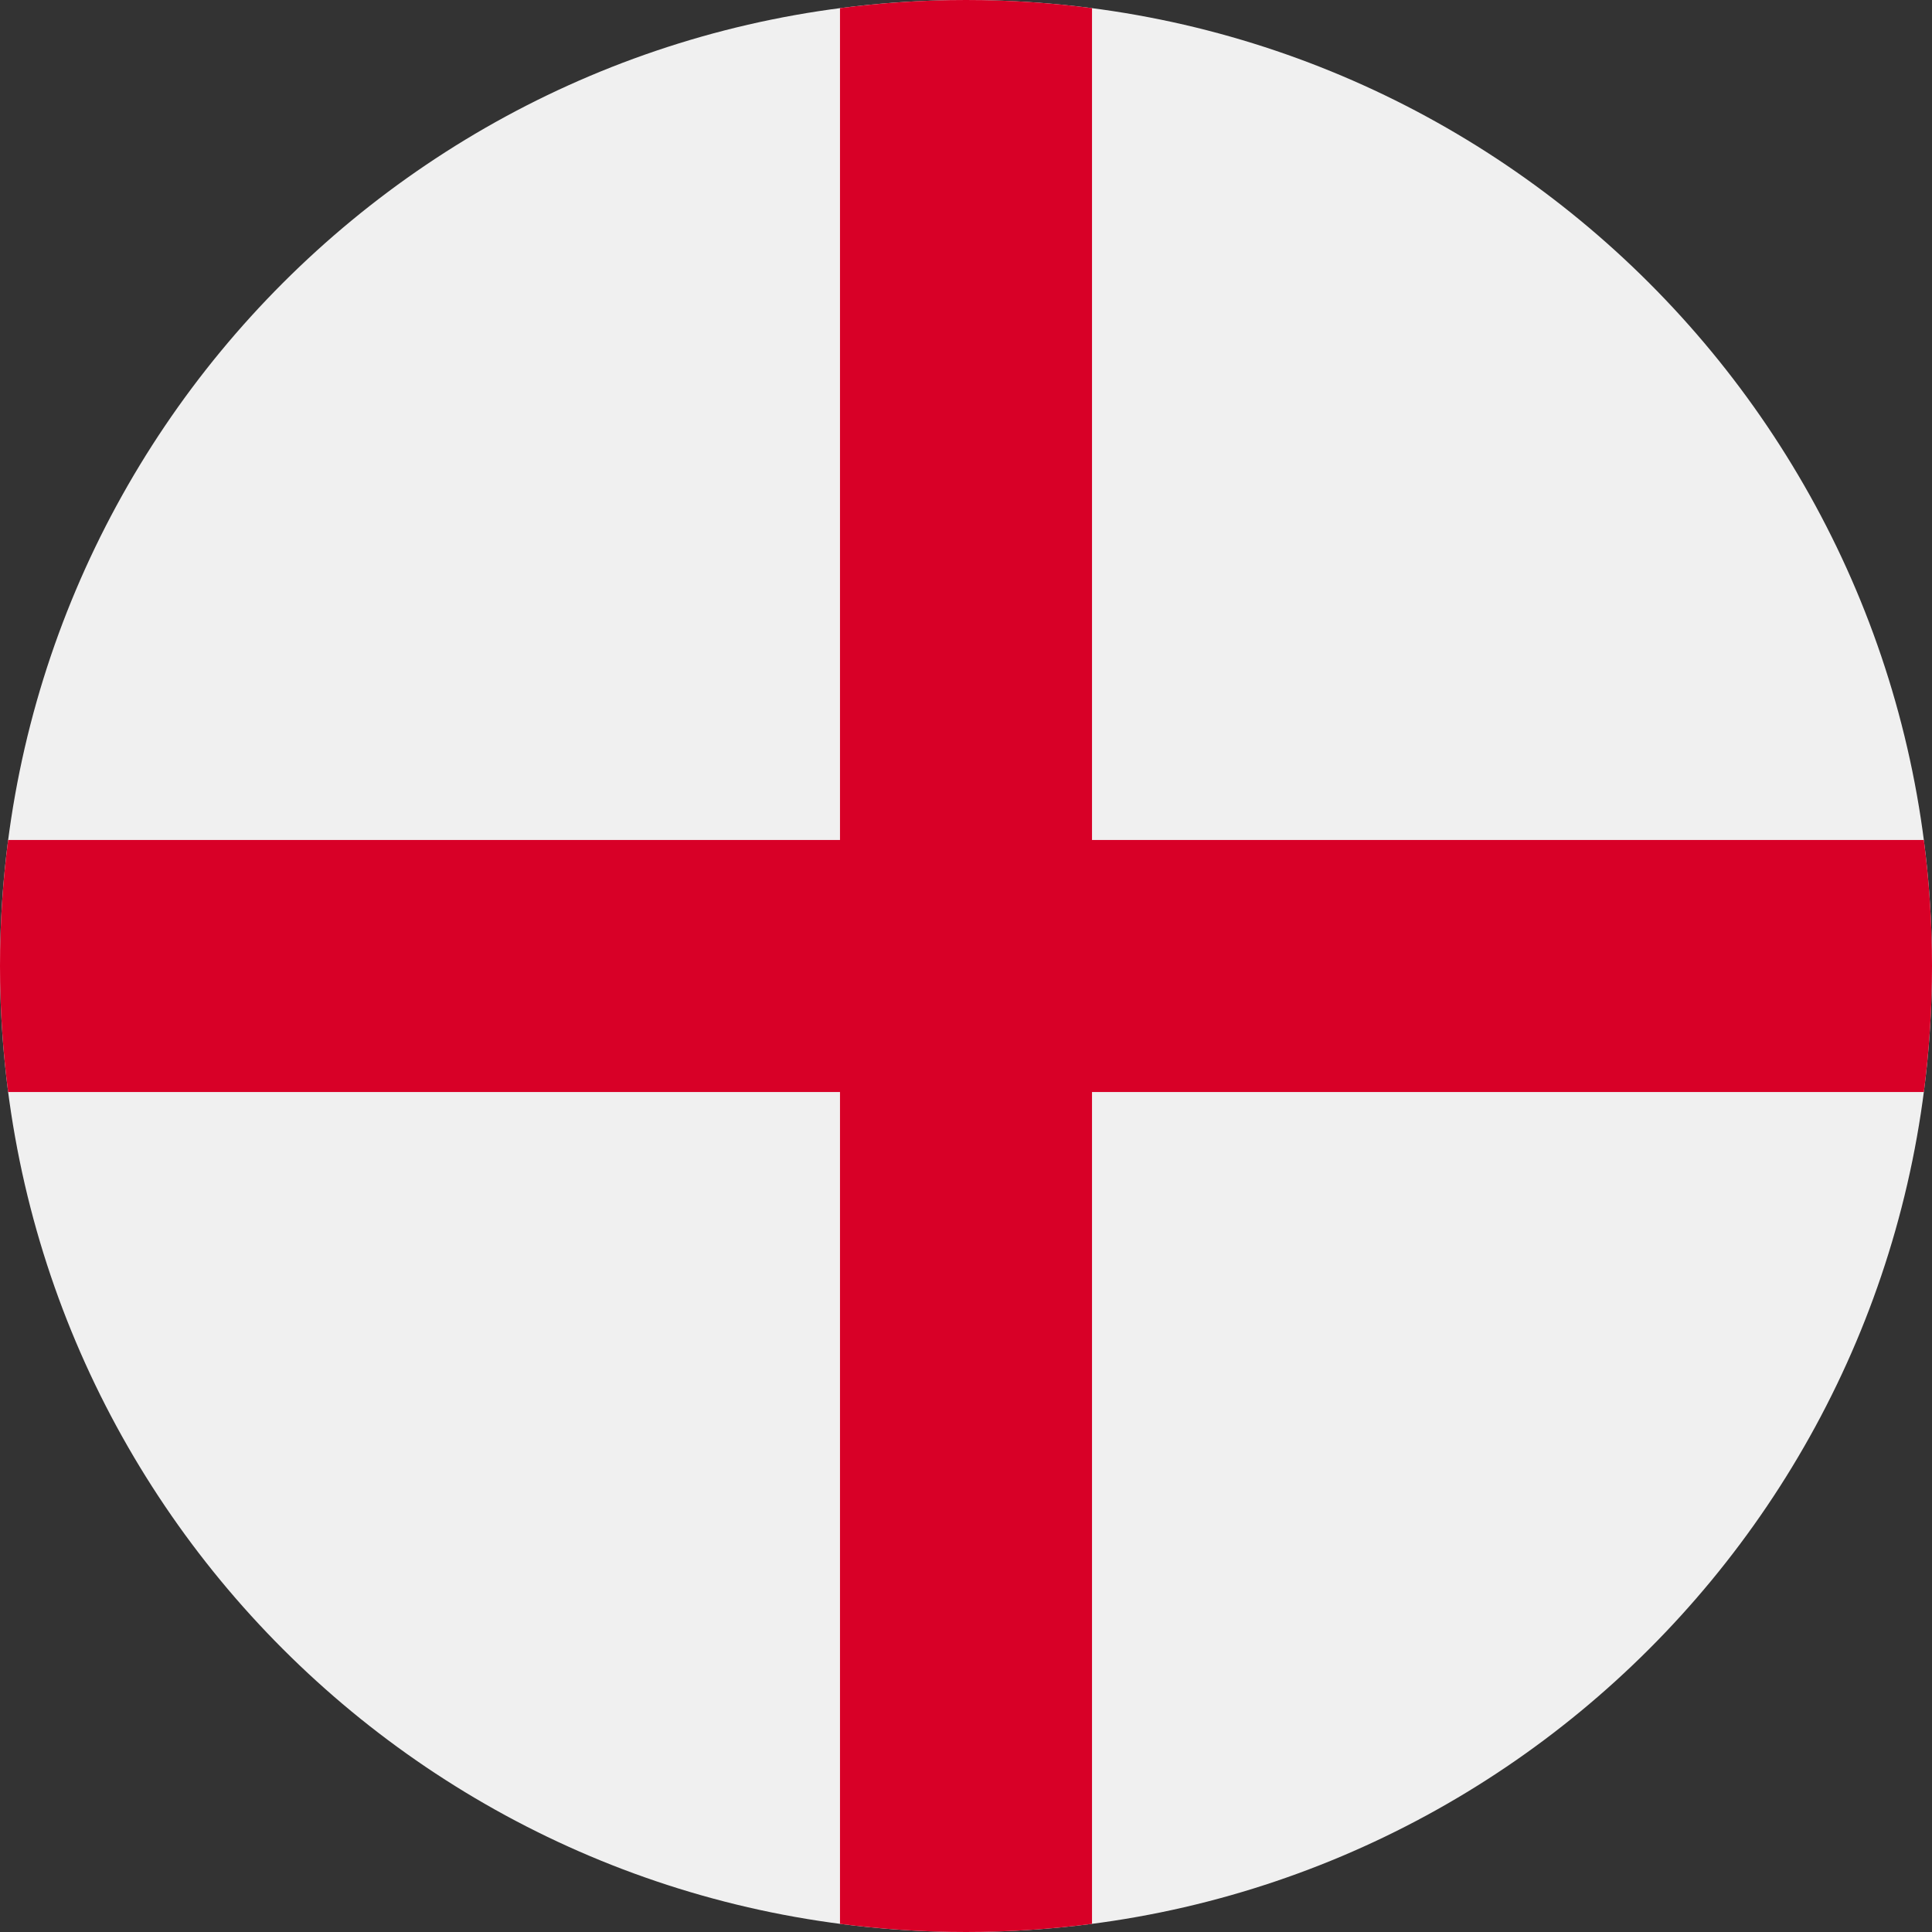 <svg fill="none" height="18" viewBox="0 0 18 18" width="18" xmlns="http://www.w3.org/2000/svg" xmlns:xlink="http://www.w3.org/1999/xlink"><rect x="0" y="0" width="18" height="18" fill="#333333" stroke="none"/><clipPath id="a"><path d="m0 0h18v18h-18z"/></clipPath><g clip-path="url(#a)"><path d="m9 18c4.971 0 9-4.029 9-9 0-4.971-4.029-9-9-9-4.971 0-9 4.029-9 9 0 4.971 4.029 9 9 9z" fill="#f0f0f0"/><path d="m17.924 7.826h-7.75-0v-7.75c-.384-.05-.776-.076-1.174-.076s-.79.026-1.174.076v7.75 0h-7.75c-.05.384-.076.776-.076 1.174s.026.79.076 1.174h7.75 0v7.75c.384.05.776.076 1.174.076s.79-.026 1.174-.076v-7.75-0h7.75c.05-.384.076-.776.076-1.174s-.026-.79-.076-1.174z" fill="#d80027"/></g></svg>